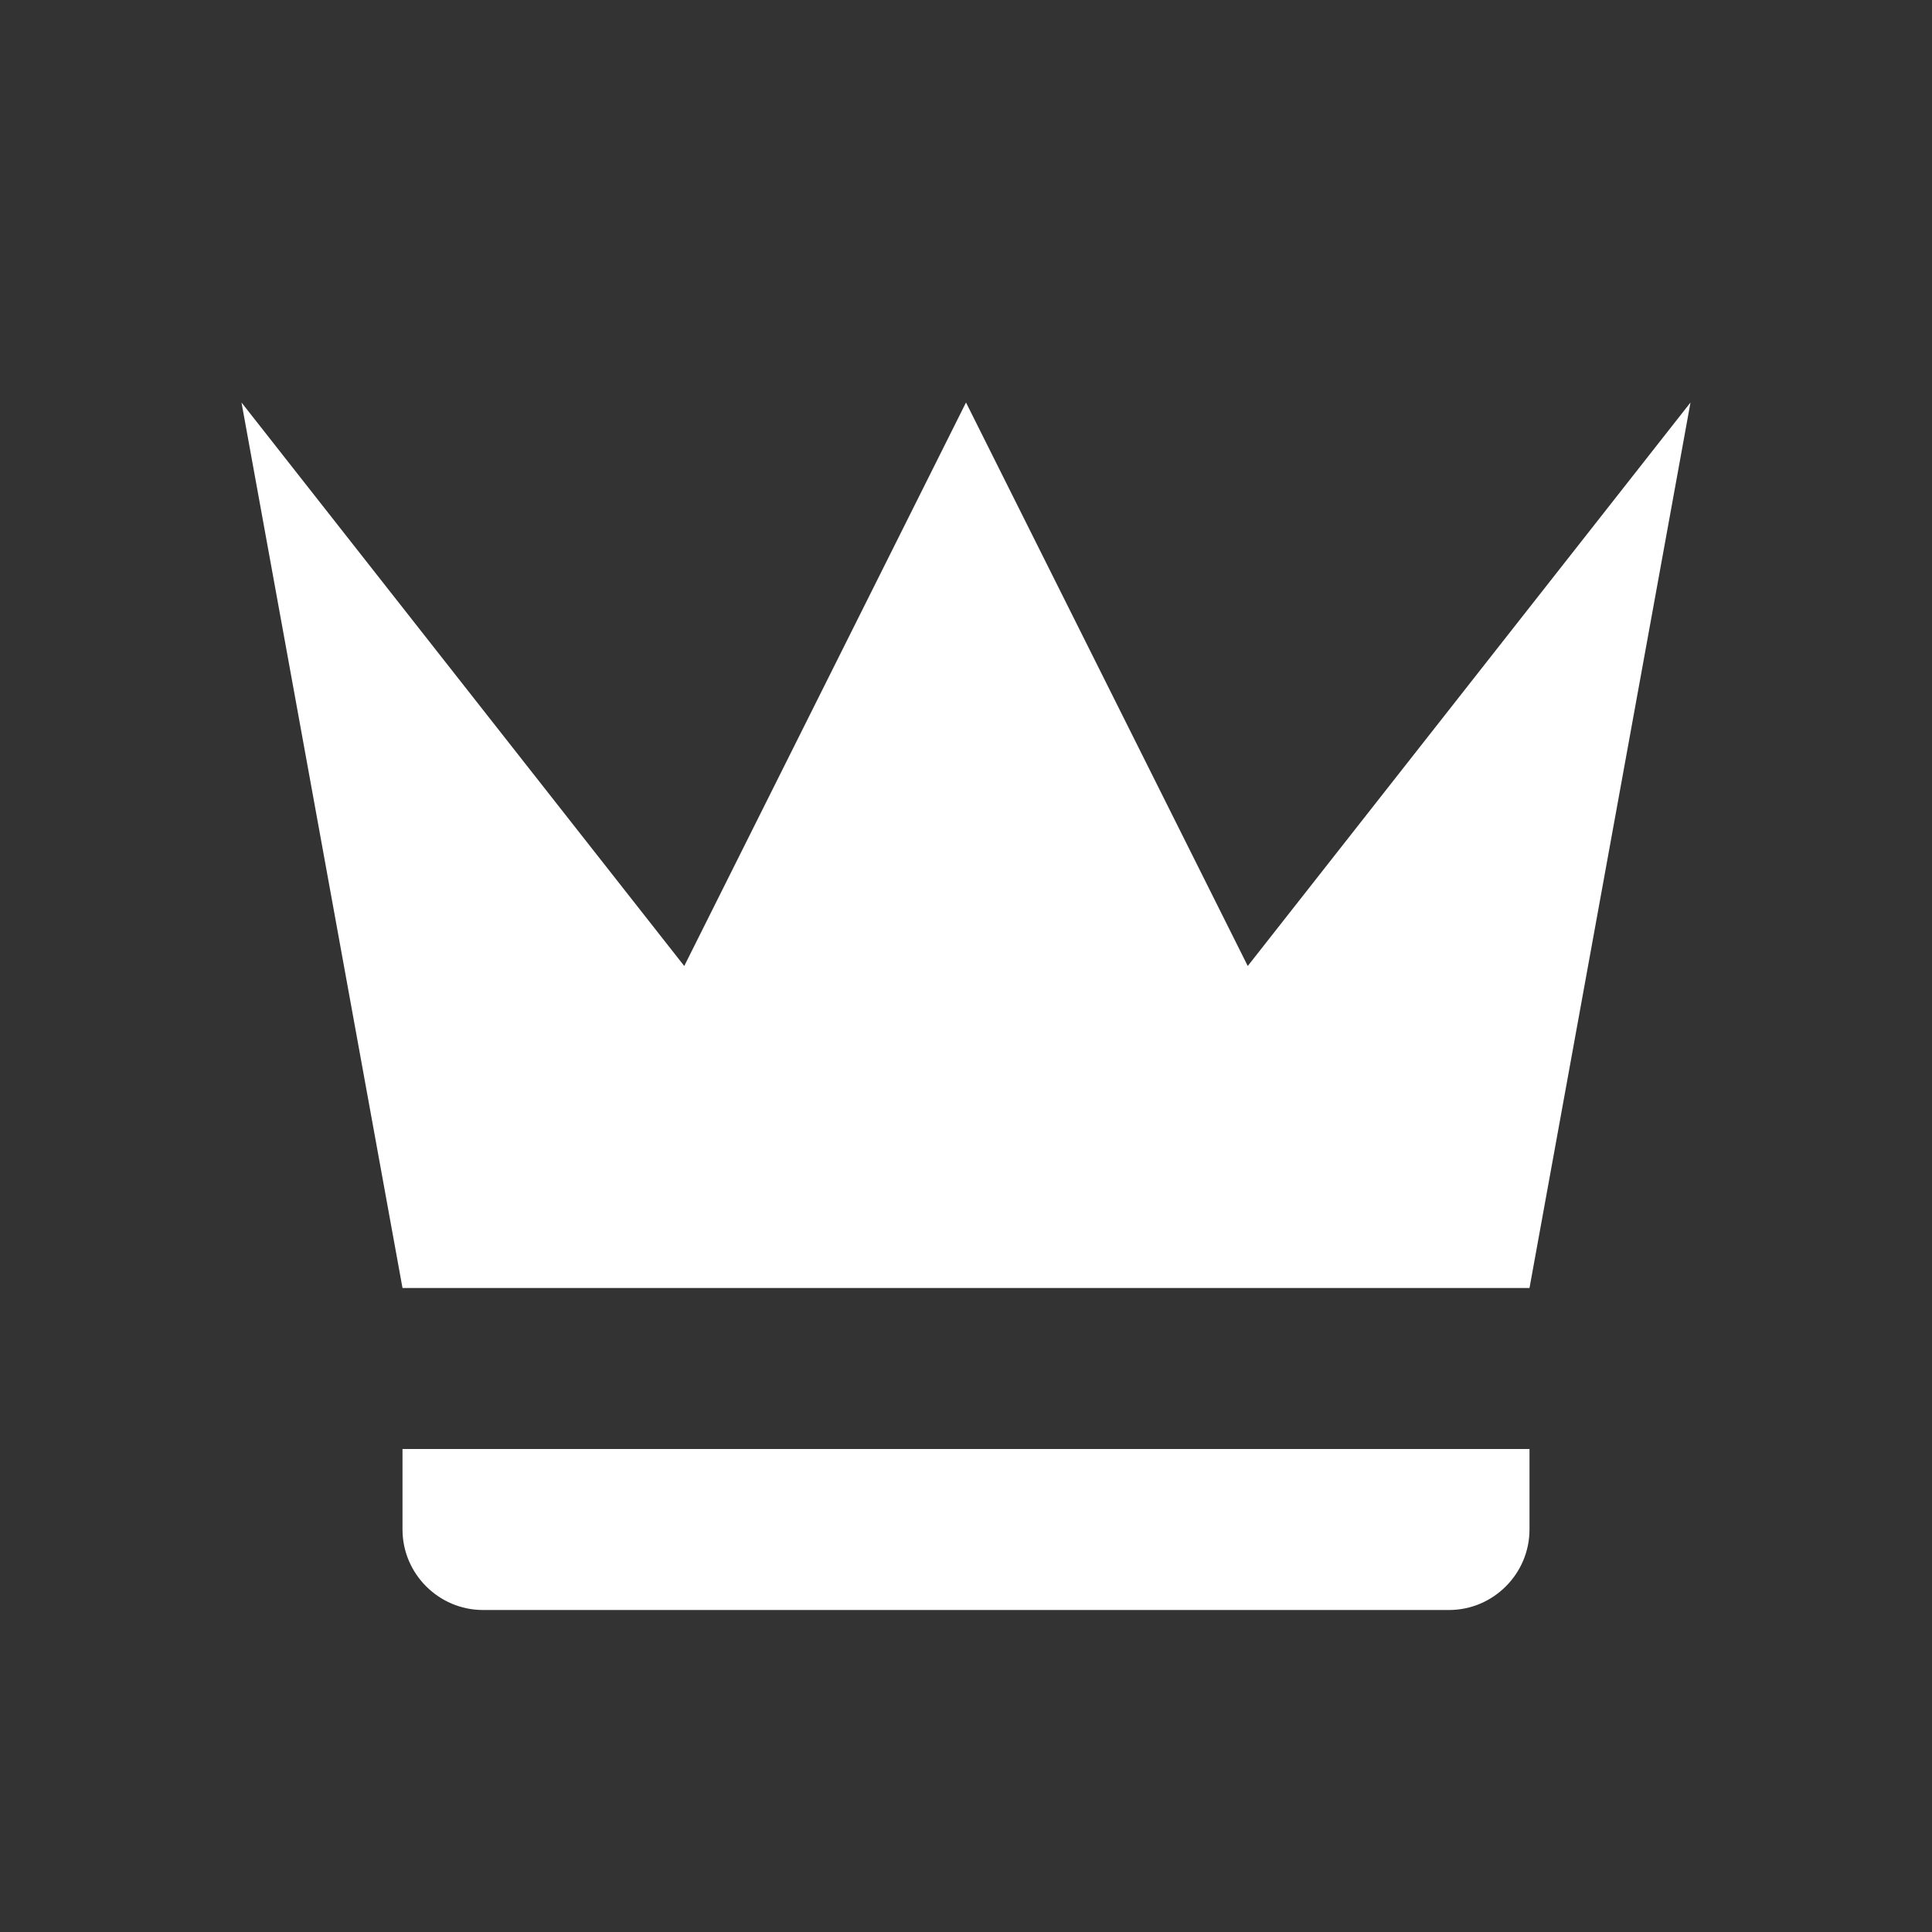<?xml version="1.0" encoding="UTF-8"?><!DOCTYPE svg PUBLIC "-//W3C//DTD SVG 1.1//EN" "http://www.w3.org/Graphics/SVG/1.1/DTD/svg11.dtd"><svg xmlns="http://www.w3.org/2000/svg" xmlns:xlink="http://www.w3.org/1999/xlink" version="1.1" width="512" height="512" viewBox="0 0 512 512"><rect x="0" y="0" width="512" height="512" fill="#333333" stroke="none"/>    <path fill="#ffffff" transform="scale(1, -1) translate(0, -448)" glyph-name="crown" unicode="&#xF1A5;" horiz-adv-x="512" d=" M106.667 106.667L64 341.333L181.333 192L256 341.333L330.667 192L448 341.333L405.333 106.667H106.667M405.333 42.667C405.333 30.933 395.733 21.333 384 21.333H128C116.267 21.333 106.667 30.933 106.667 42.667V64H405.333V42.667z" /></svg>
